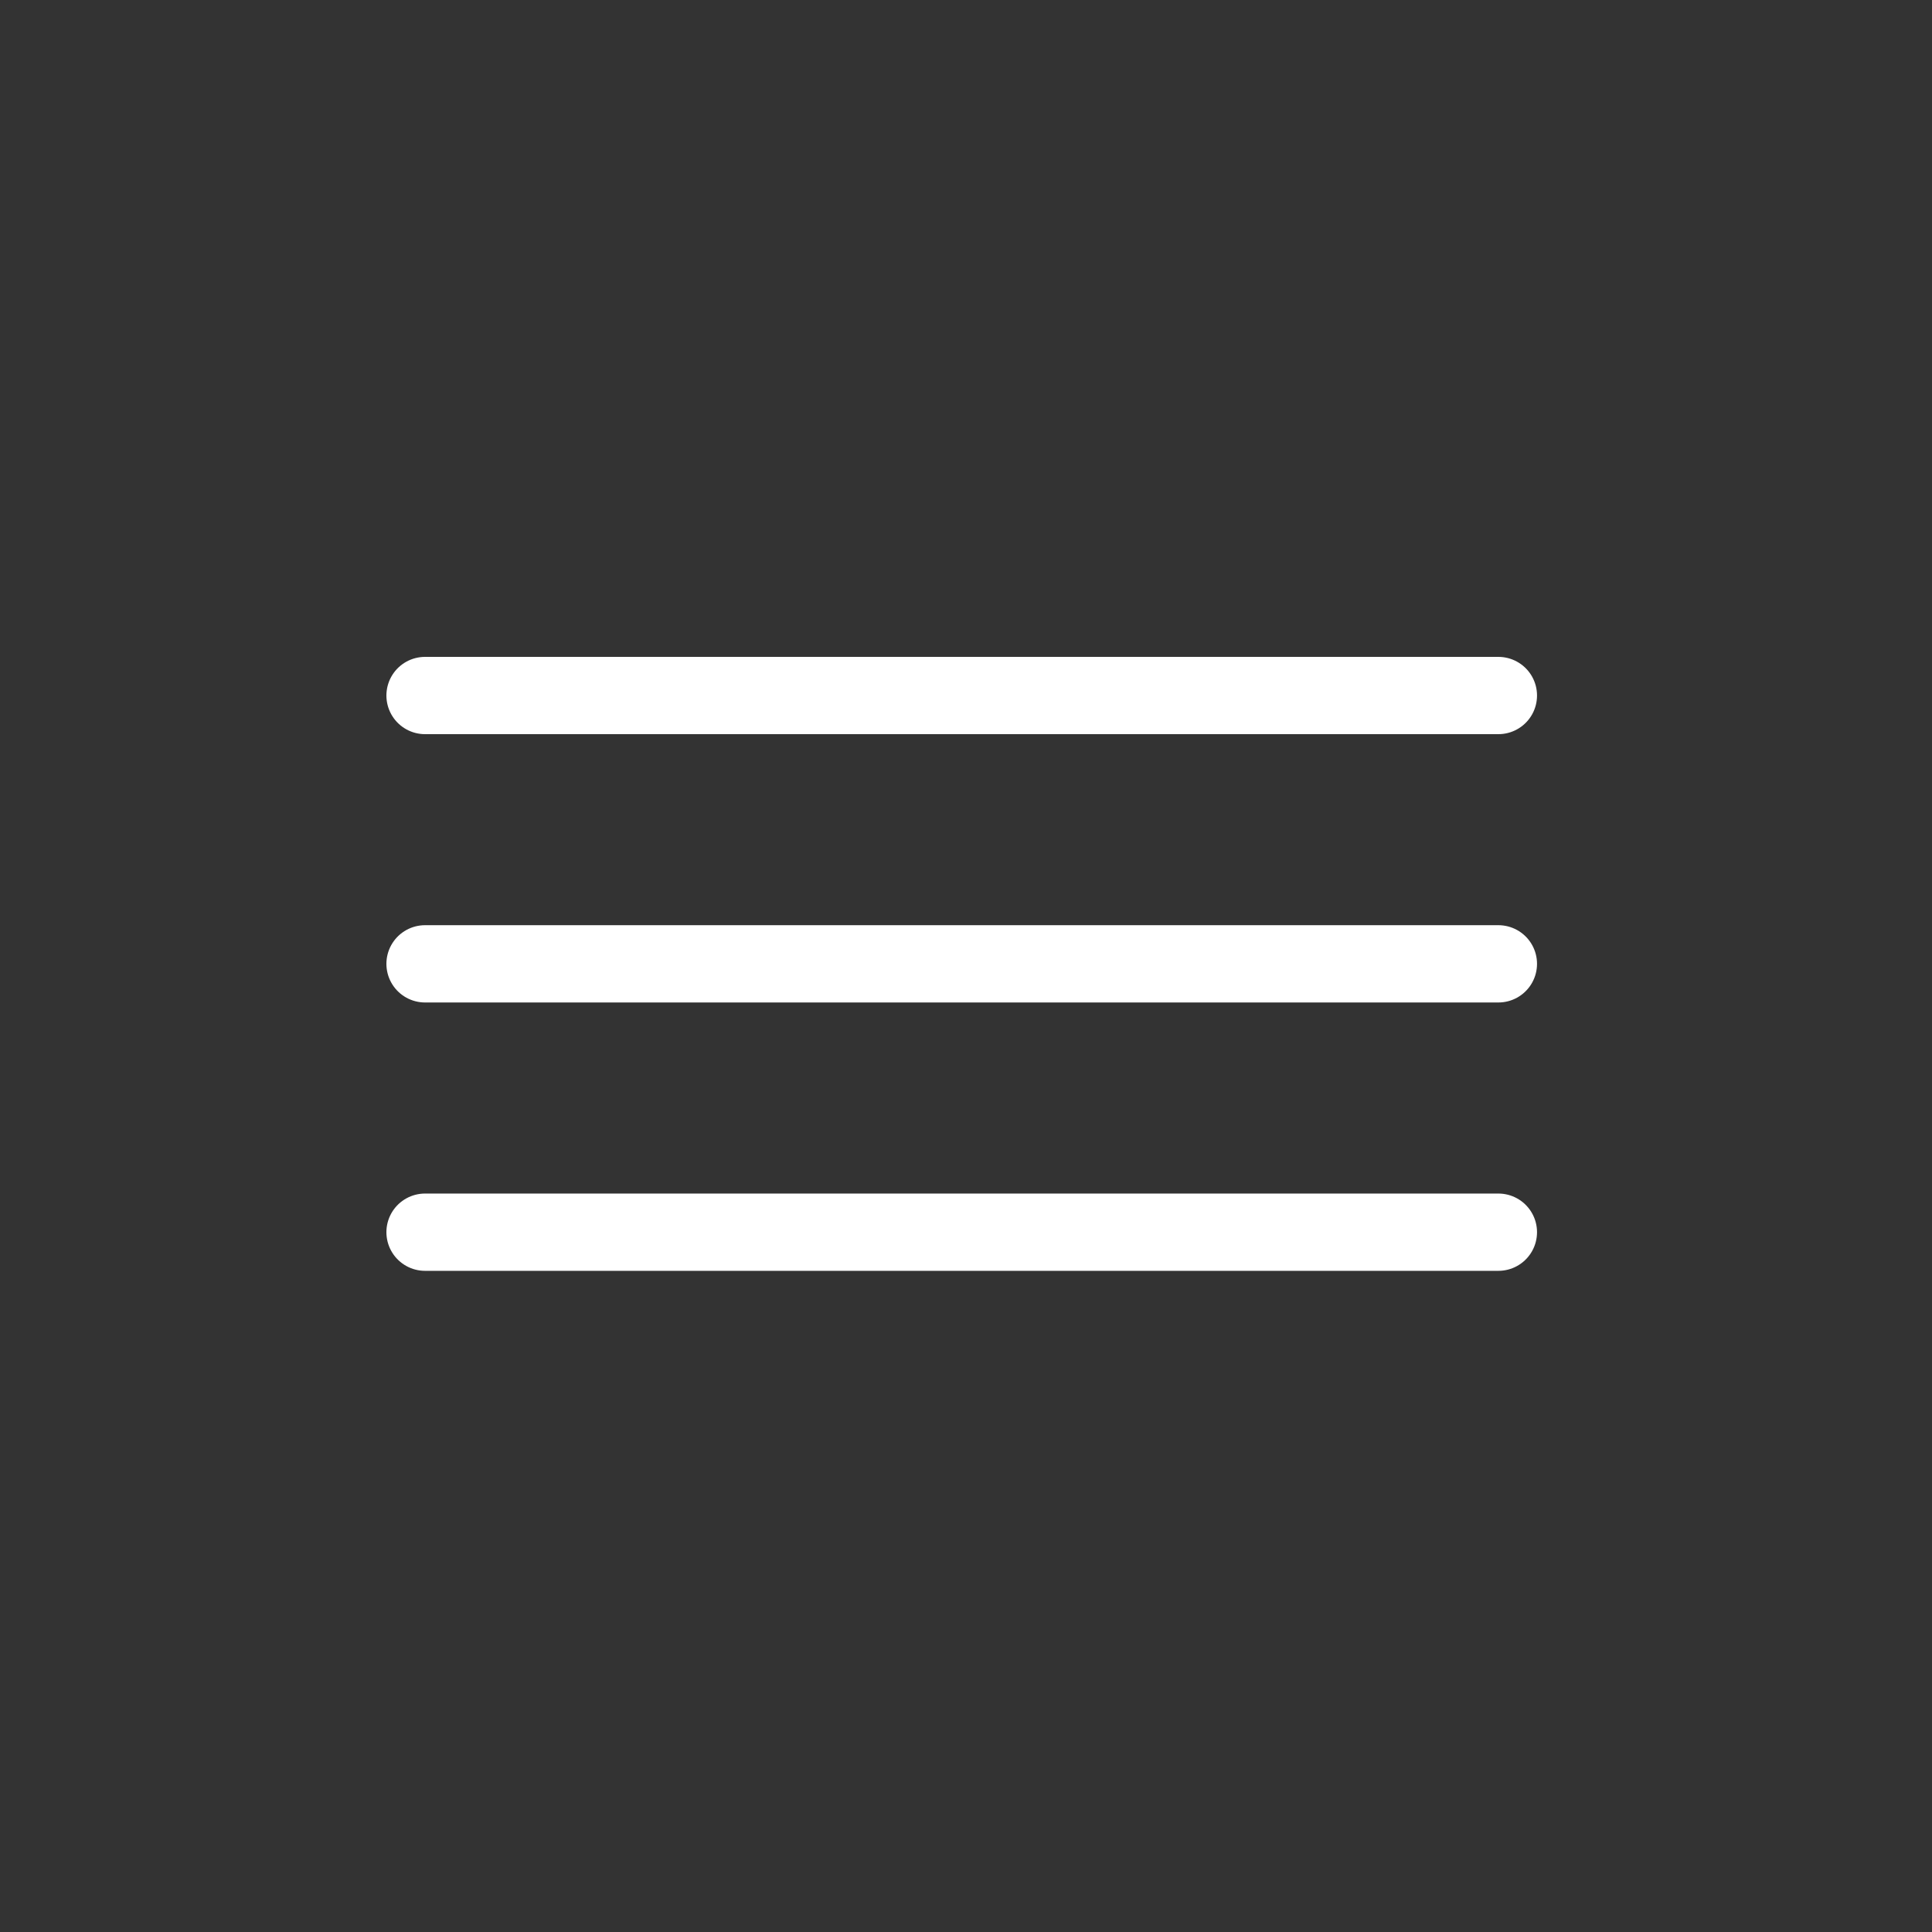 <svg width="50" height="50" viewBox="0 0 50 50" fill="none" xmlns="http://www.w3.org/2000/svg">
<rect x="0" y="0" width="50" height="50" fill="#333333" stroke="none"/>
<path d="M11 18H38.778" stroke="white" stroke-width="2" stroke-miterlimit="10" stroke-linecap="round" stroke-linejoin="round"/>
<path d="M11 24.944H38.778" stroke="white" stroke-width="2" stroke-miterlimit="10" stroke-linecap="round" stroke-linejoin="round"/>
<path d="M11 31.889H38.778" stroke="white" stroke-width="2" stroke-miterlimit="10" stroke-linecap="round" stroke-linejoin="round"/>
</svg>
